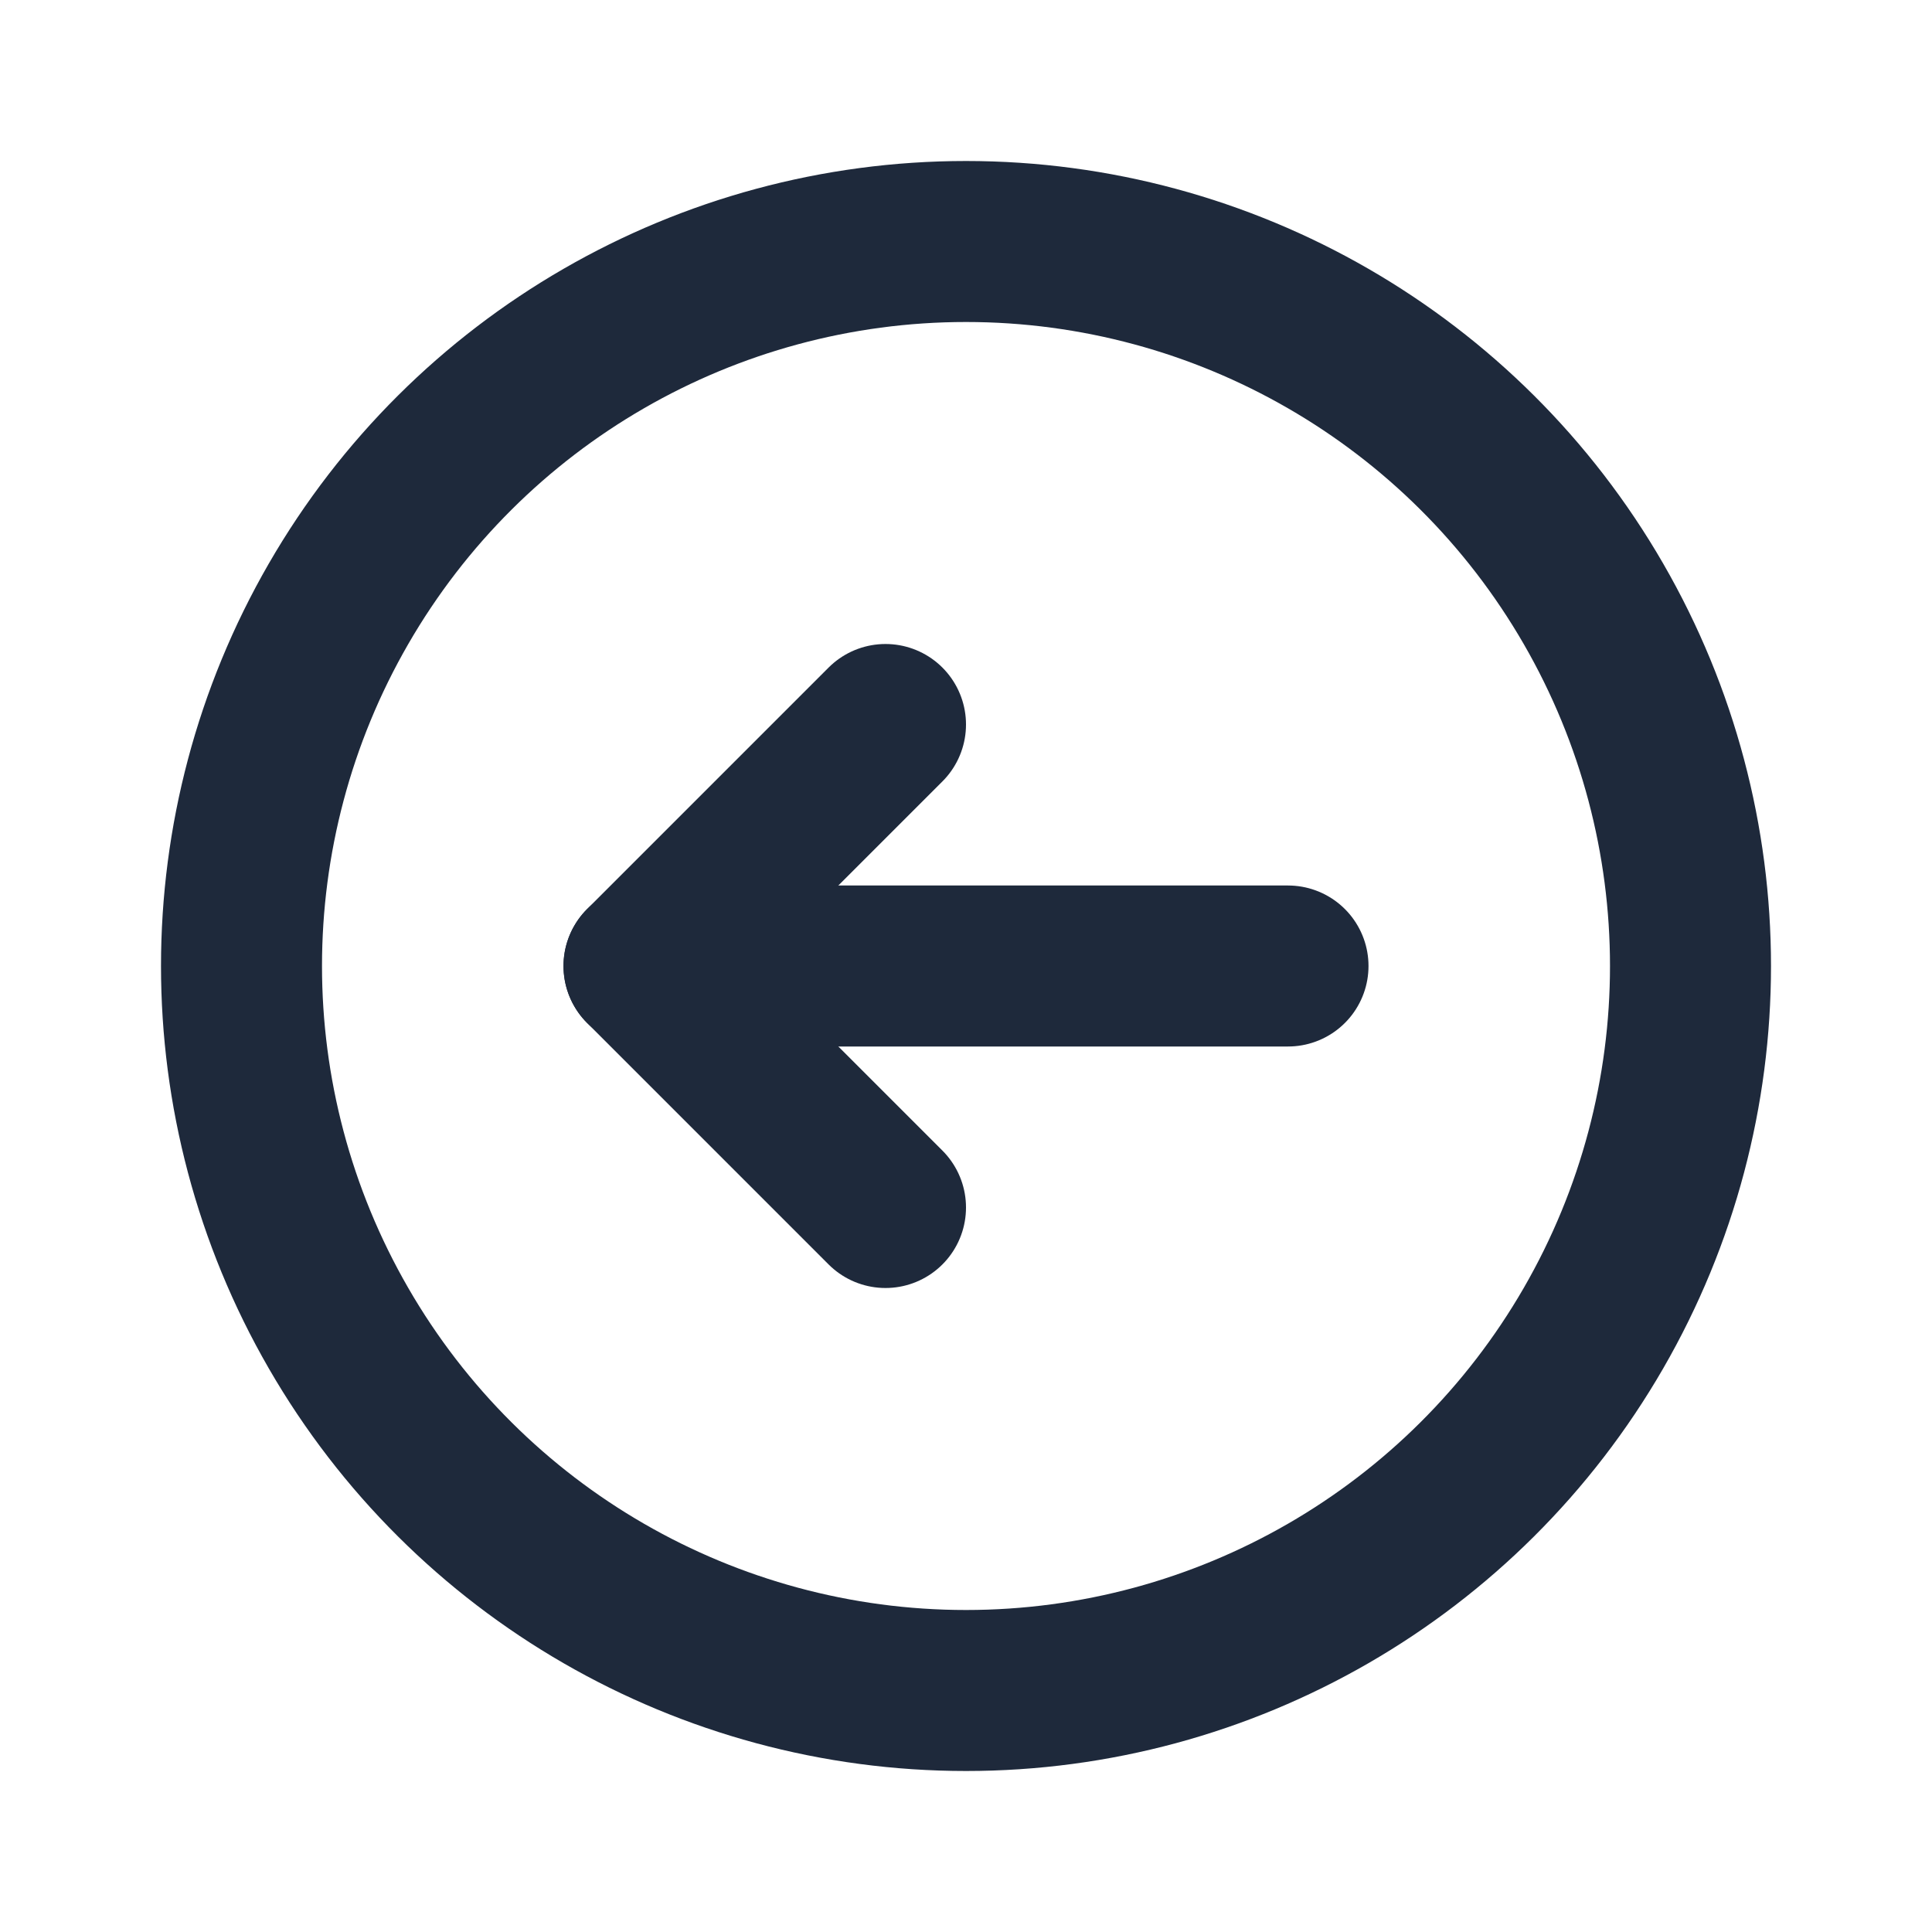 <svg width="24" height="24" viewBox="0 0 24 24" fill="none" xmlns="http://www.w3.org/2000/svg">
<circle cx="12" cy="12" r="9" transform="rotate(-90 12 12)" stroke="#1E293B" stroke-width="2" stroke-linecap="round" stroke-linejoin="round"/>
<path d="M16 12L8 12" stroke="#1E293B" stroke-width="2" stroke-linecap="round" stroke-linejoin="round"/>
<path d="M11 15L8 12L11 9" stroke="#1E293B" stroke-width="2" stroke-linecap="round" stroke-linejoin="round"/>
</svg>
